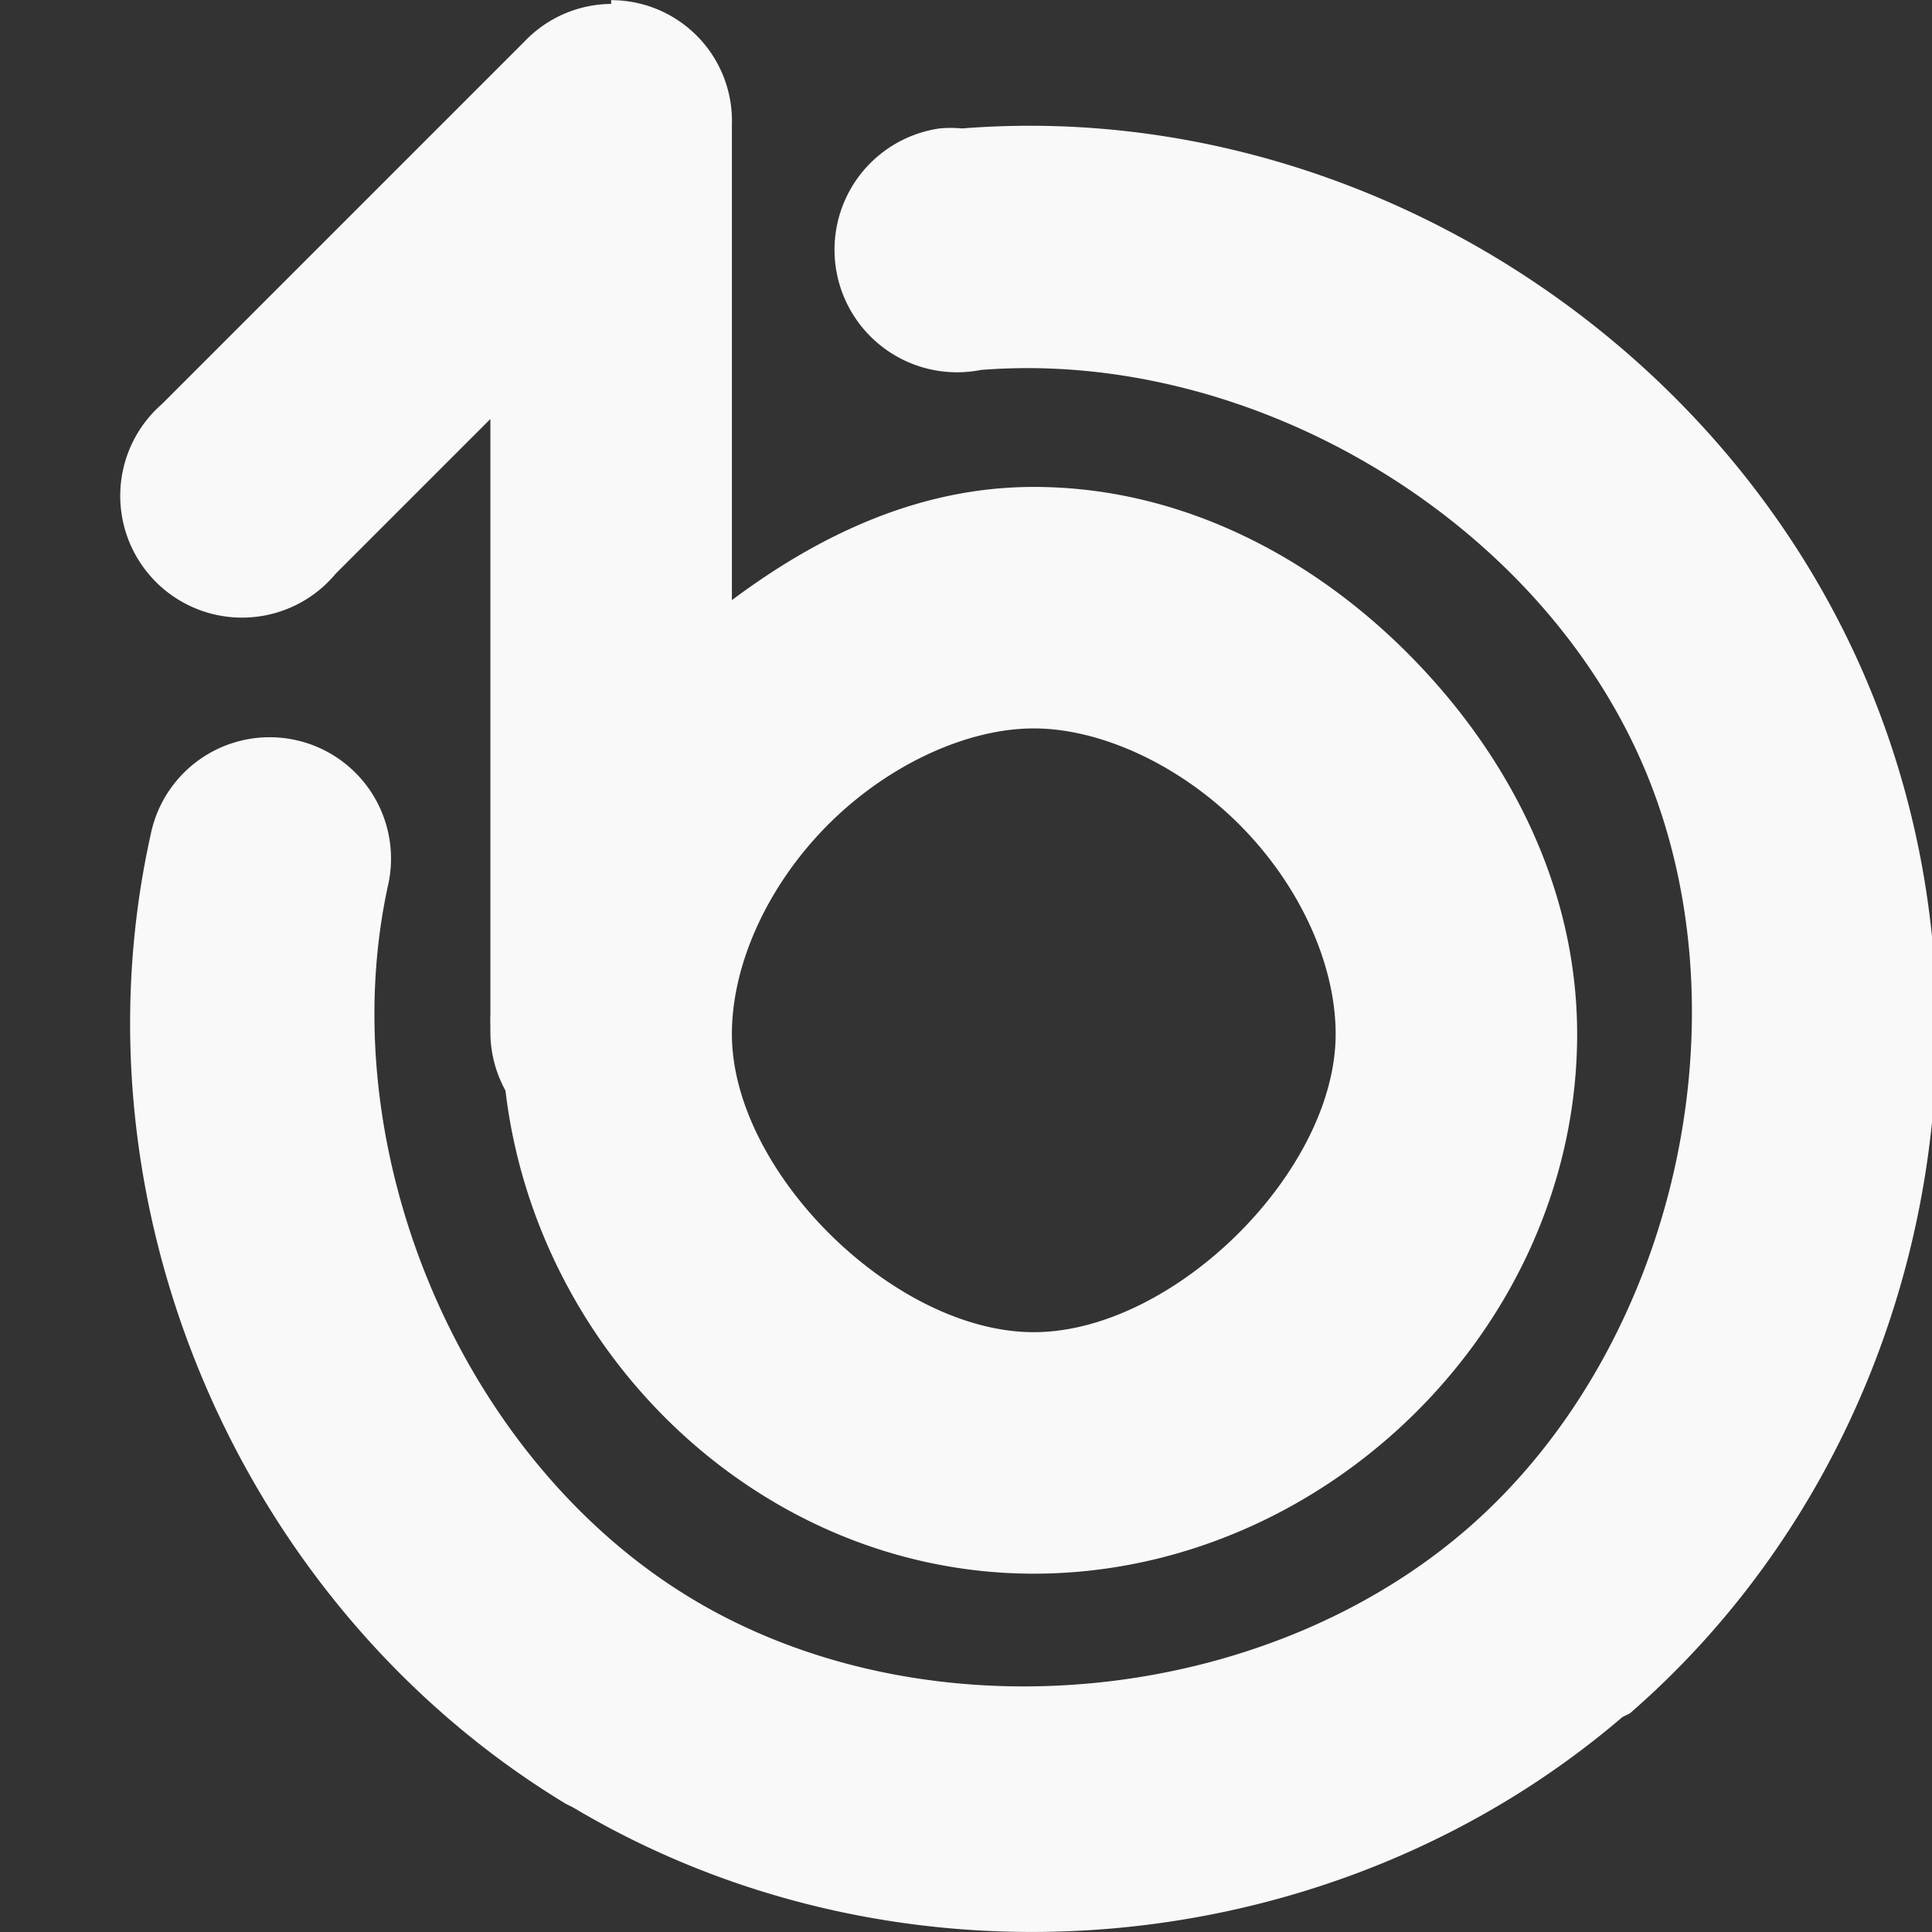 <?xml version="1.0" encoding="UTF-8" standalone="no"?>
<!-- Created with Inkscape (http://www.inkscape.org/) -->

<svg
   xmlns:dc="http://purl.org/dc/elements/1.1/"
   xmlns:cc="http://creativecommons.org/ns#"
   xmlns:rdf="http://www.w3.org/1999/02/22-rdf-syntax-ns#"
   xmlns:svg="http://www.w3.org/2000/svg"
   xmlns="http://www.w3.org/2000/svg"
   xmlns:sodipodi="http://sodipodi.sourceforge.net/DTD/sodipodi-0.dtd"
   xmlns:inkscape="http://www.inkscape.org/namespaces/inkscape"
   id="svg2"
   height="16"
   width="16"
   version="1.1"
   viewBox="0 0 12.8 12.8"
   inkscape:version="0.48.4 r9939"
   sodipodi:docname="banshee-panel.svg">
  <rect x="0" y="0" width="12.8" height="12.8" fill="#333333" stroke="none"/>
  <defs
     id="defs8" />
  <sodipodi:namedview
     pagecolor="#ffffff"
     bordercolor="#666666"
     borderopacity="1"
     objecttolerance="10"
     gridtolerance="10"
     guidetolerance="10"
     inkscape:pageopacity="0"
     inkscape:pageshadow="2"
     inkscape:window-width="1366"
     inkscape:window-height="709"
     id="namedview6"
     showgrid="true"
     inkscape:zoom="13.906433"
     inkscape:cx="13.697788"
     inkscape:cy="9.7064972"
     inkscape:window-x="0"
     inkscape:window-y="27"
     inkscape:window-maximized="1"
     inkscape:current-layer="svg2">
    <inkscape:grid
       type="xygrid"
       id="grid2987"
       empspacing="5"
       visible="true"
       enabled="true"
       snapvisiblegridlinesonly="true" />
  </sodipodi:namedview>
  <path
     style="font-size:medium;font-style:normal;font-variant:normal;font-weight:normal;font-stretch:normal;text-indent:0;text-align:start;text-decoration:none;line-height:normal;letter-spacing:normal;word-spacing:normal;text-transform:none;direction:ltr;block-progression:tb;writing-mode:lr-tb;text-anchor:start;baseline-shift:baseline;opacity:1.0;color:#000000;fill:#f9f9f9#f9f9f9#cdcdcd#000000;fill-opacity:1;stroke:none;stroke-width:1.6;marker:none;visibility:visible;display:inline;overflow:visible;enable-background:accumulate;font-family:Sans;-inkscape-font-specification:Sans"
     d="m 4.049,0.001 a 0.8,0.8 0 0 0 0,0.025 0.8,0.8 0 0 0 -0.575,0.25 l -2.4,2.4 a 0.807,0.807 0 1 0 1.15,1.125 l 1.025,-1.025 0,3.95 a 0.8,0.8 0 0 0 0,0.075 c -4.146e-4,0.021 0,0.029 0,0.05 a 0.8,0.8 0 0 0 0.075,0.325 0.8,0.8 0 0 0 0.025,0.05 c 0.208,1.76 1.706,3.2 3.5,3.2 1.927,0 3.6,-1.635 3.6,-3.575 0,-0.97 -0.452,-1.841 -1.1,-2.5 -0.648,-0.659 -1.524,-1.125 -2.5,-1.125 -0.757,0 -1.422,0.318 -2,0.75 l 0,-3.15 a 0.8,0.8 0 0 0 -0.8,-0.825 z m 2.175,0.85 a 0.812,0.812 0 1 0 0.275,1.6 c 1.795,-0.143 3.703,0.99 4.4,2.65 0.697,1.66 0.184,3.844 -1.175,5.025 -1.359,1.181 -3.578,1.396 -5.125,0.475 -1.547,-0.921 -2.416,-2.993 -2.025,-4.75 a 0.804,0.804 0 1 0 -1.575,-0.325 c -0.549,2.467 0.59,5.116 2.75,6.425 l 0.05,0.025 c 2.172,1.293 5.031,1.042 6.95,-0.6 l 0.05,-0.025 c 1.919,-1.668 2.559,-4.481 1.575,-6.825 C 11.389,2.182 8.908,0.649 6.374,0.851 a 0.8,0.8 0 0 0 -0.15,0 z m 0.625,3.975 c 0.45,0 0.98,0.248 1.375,0.65 0.395,0.402 0.625,0.919 0.625,1.375 0,0.912 -1.075,1.975 -2,1.975 -0.925,0 -2,-1.063 -2,-1.975 0,-0.456 0.23,-0.973 0.625,-1.375 0.395,-0.402 0.925,-0.65 1.375,-0.65 z"
     id="path5"
     inkscape:connector-curvature="0" />
</svg>